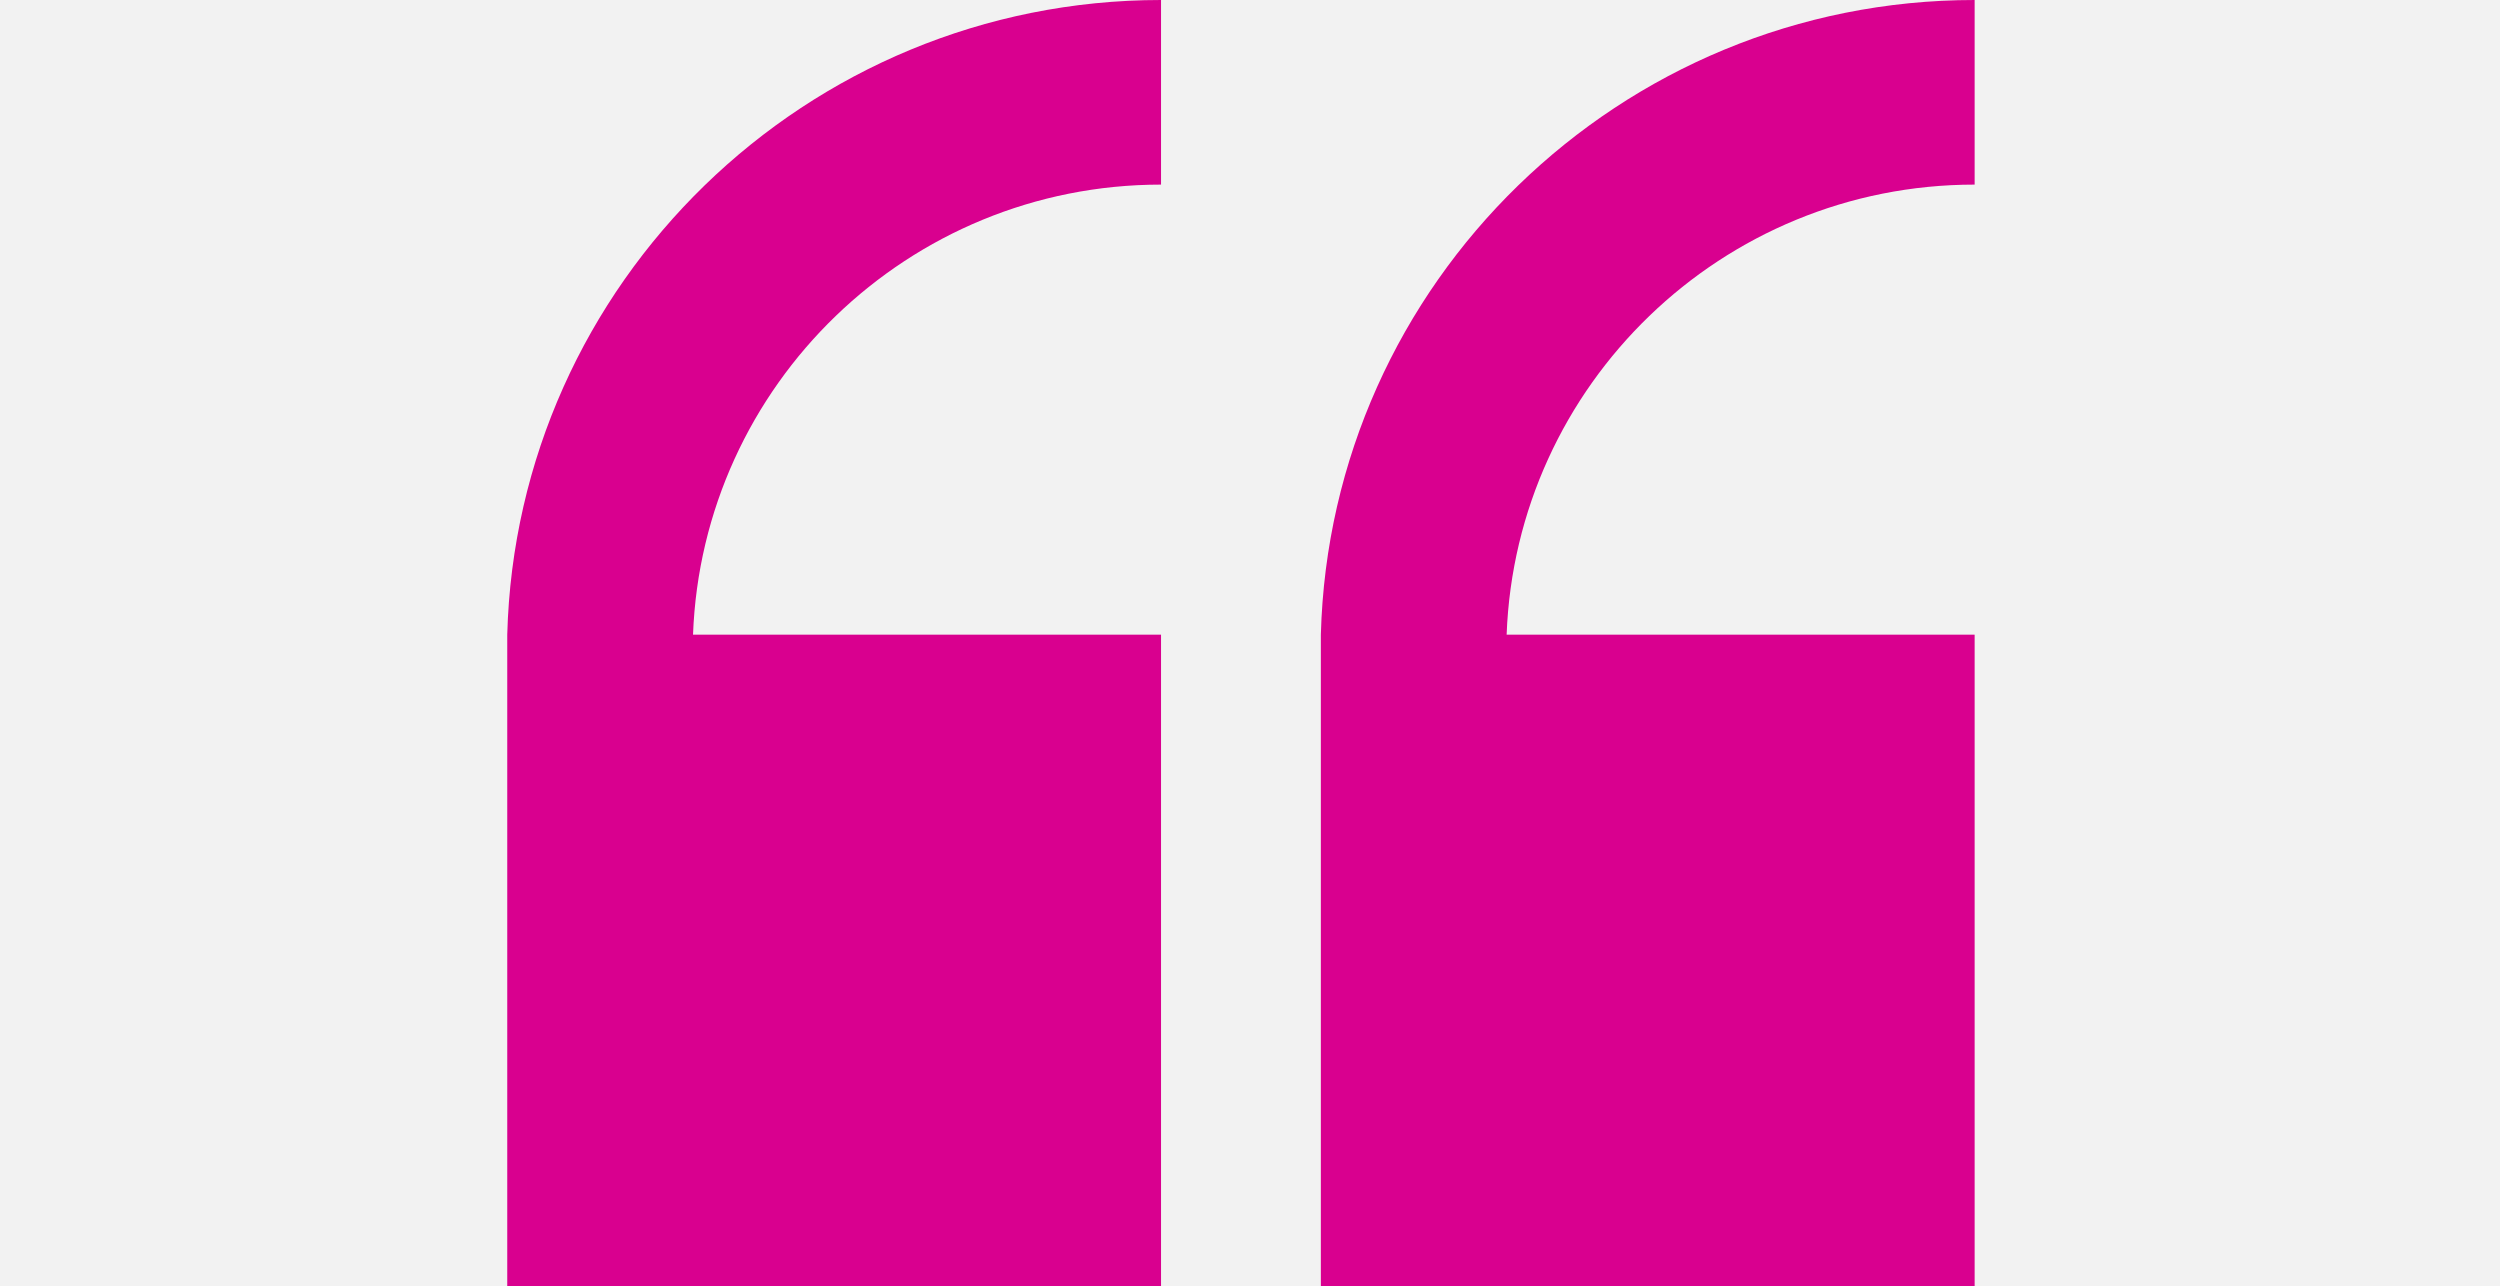 <svg width="138" height="71" viewBox="0 0 138 71" fill="none" xmlns="http://www.w3.org/2000/svg">
<rect width="138" height="71" fill="#F2F2F2"/>
<path d="M64.089 10.19V0C44.511 0 28.511 15.615 28 35.035V71H64.089V35.035H38.255C38.767 21.249 50.135 10.19 64.089 10.19Z" fill="#D9008F"/>
<path d="M109 10.19V0C89.422 0 73.422 15.615 72.911 35.035V71H109V35.035H83.166C83.677 21.249 95.046 10.19 109 10.19Z" fill="#D9008F"/>
</svg>

